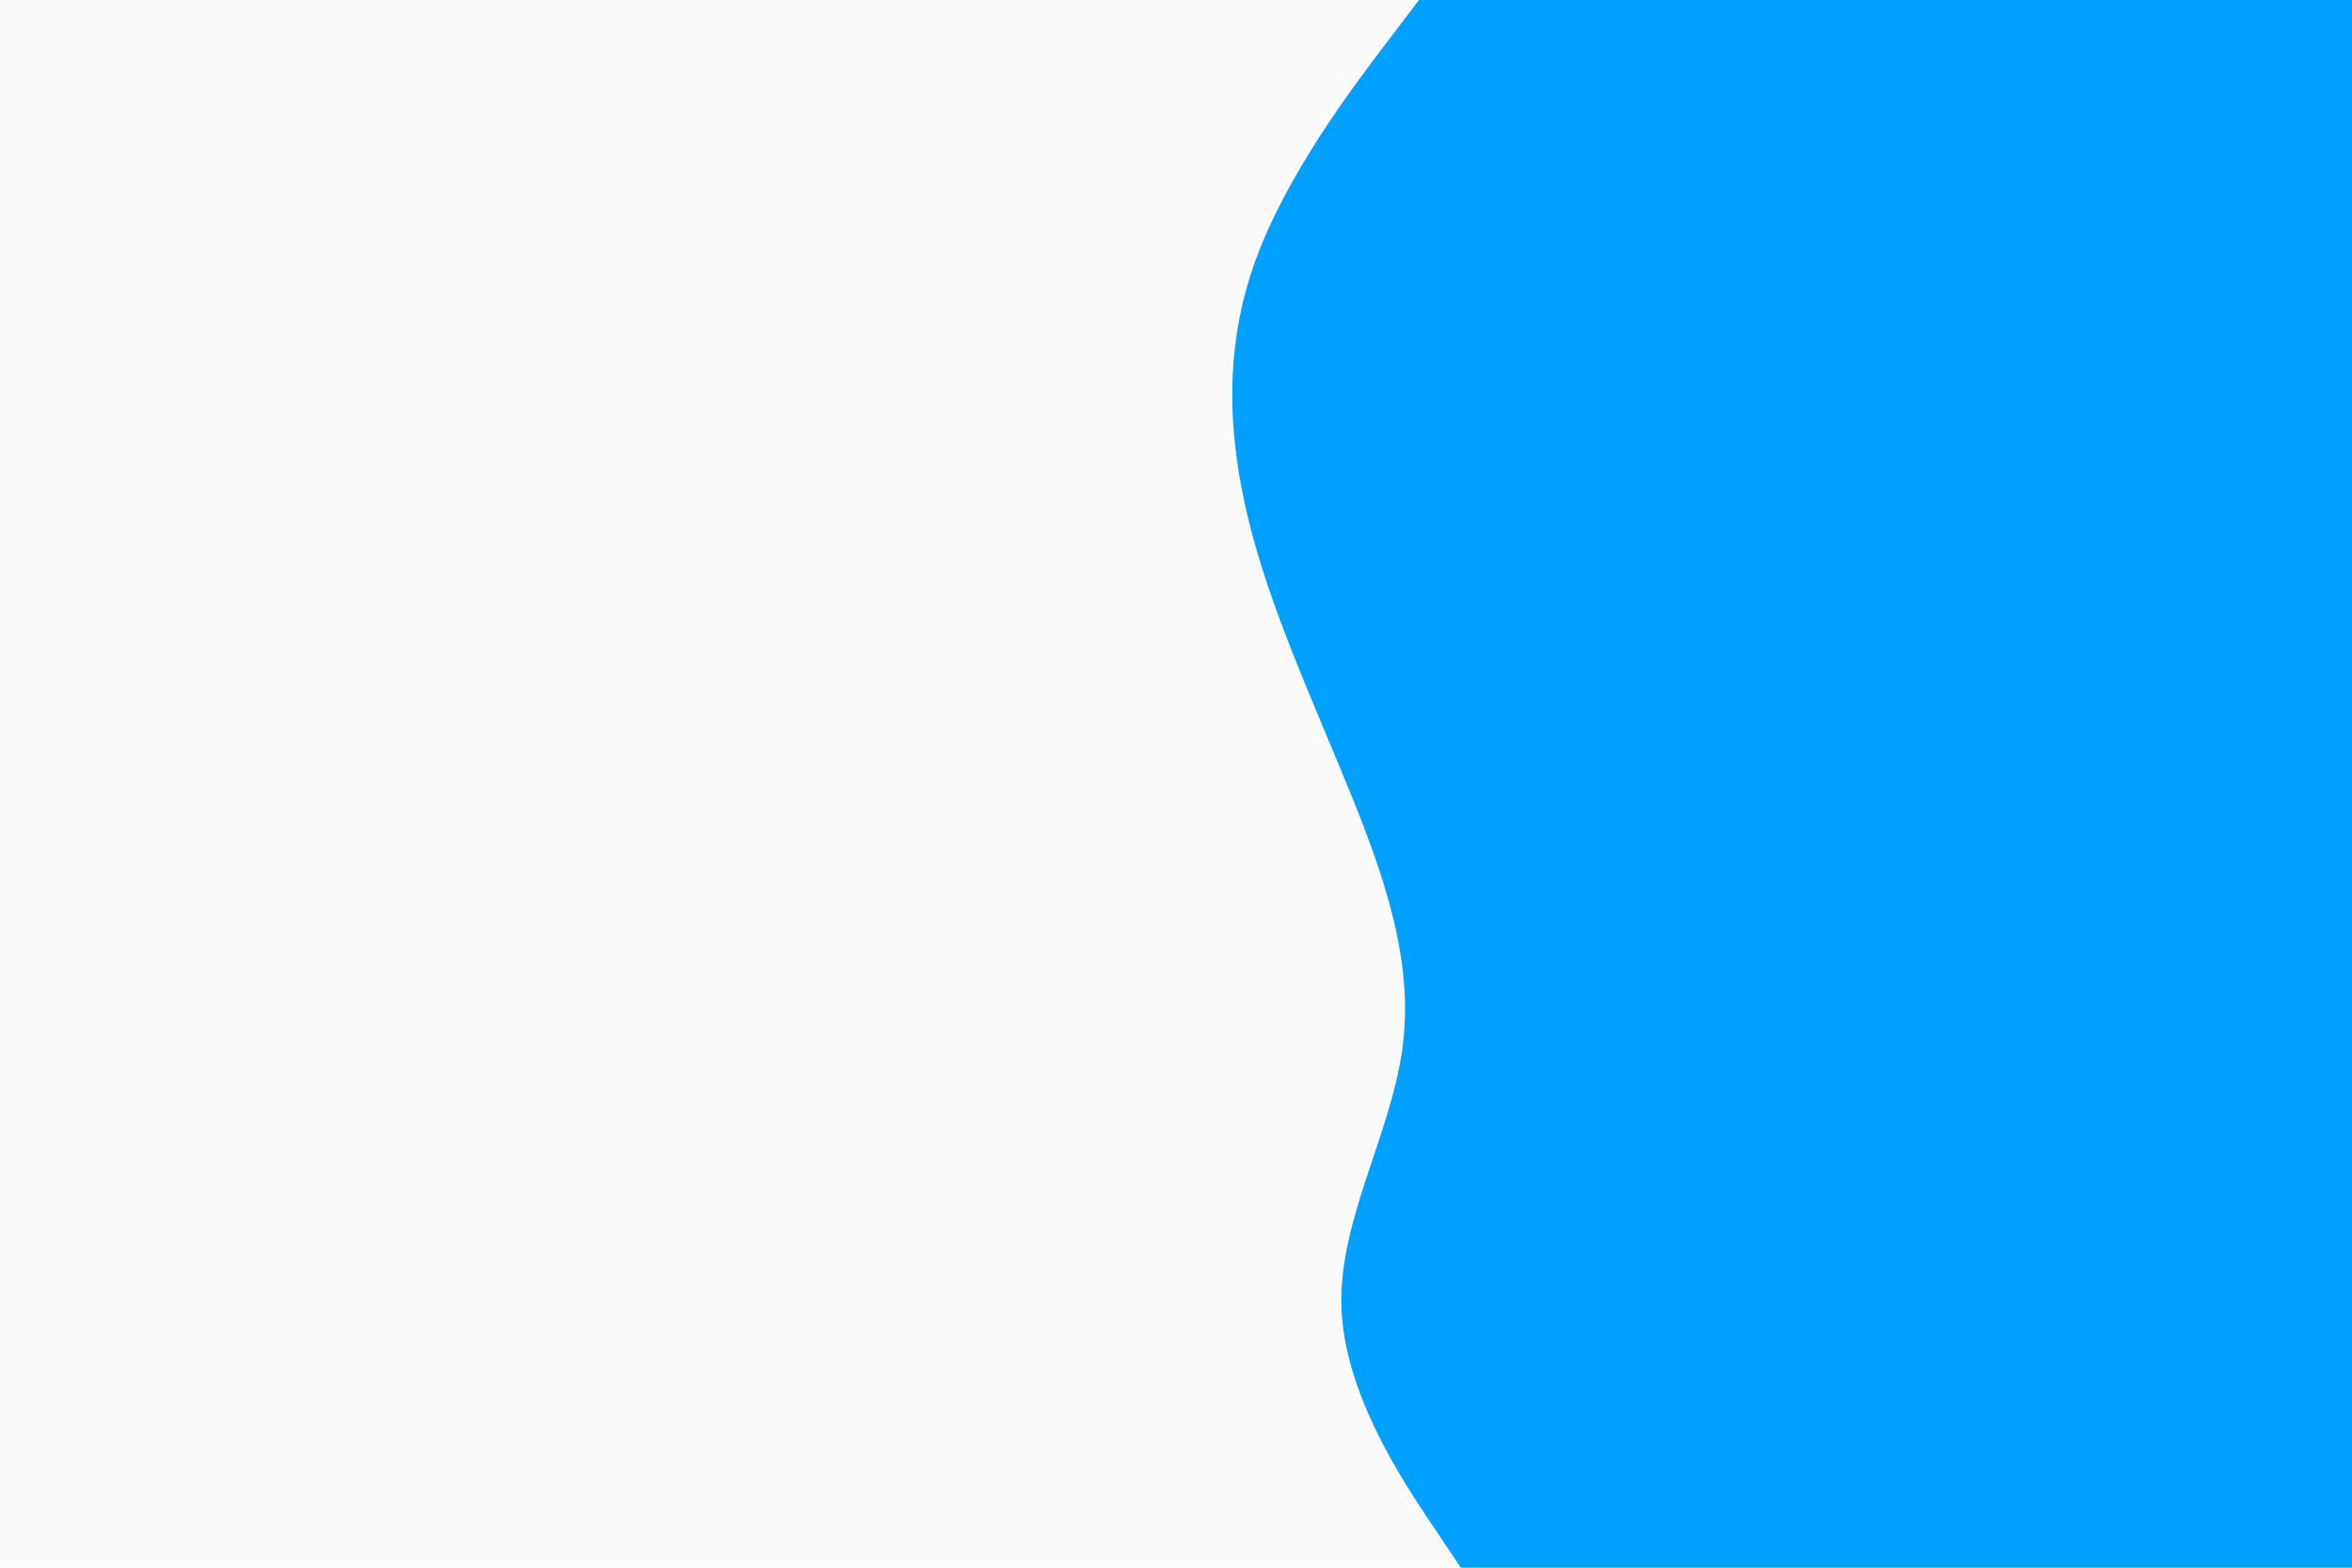 <svg id="visual" viewBox="0 0 900 600" width="900" height="600" xmlns="http://www.w3.org/2000/svg" xmlns:xlink="http://www.w3.org/1999/xlink" version="1.1"><rect x="0" y="0" width="900" height="600" fill="#fafafa"></rect><path d="M559 600L547.8 583.3C536.7 566.7 514.3 533.3 513.3 500C512.3 466.7 532.7 433.3 536.8 400C541 366.7 529 333.3 515.3 300C501.7 266.7 486.3 233.3 478 200C469.7 166.7 468.3 133.3 480.3 100C492.3 66.7 517.7 33.3 530.3 16.7L543 0L900 0L900 16.7C900 33.3 900 66.7 900 100C900 133.3 900 166.7 900 200C900 233.3 900 266.7 900 300C900 333.3 900 366.7 900 400C900 433.3 900 466.7 900 500C900 533.3 900 566.7 900 583.3L900 600Z" fill="#00a0ff" stroke-linecap="round" stroke-linejoin="miter"></path></svg>